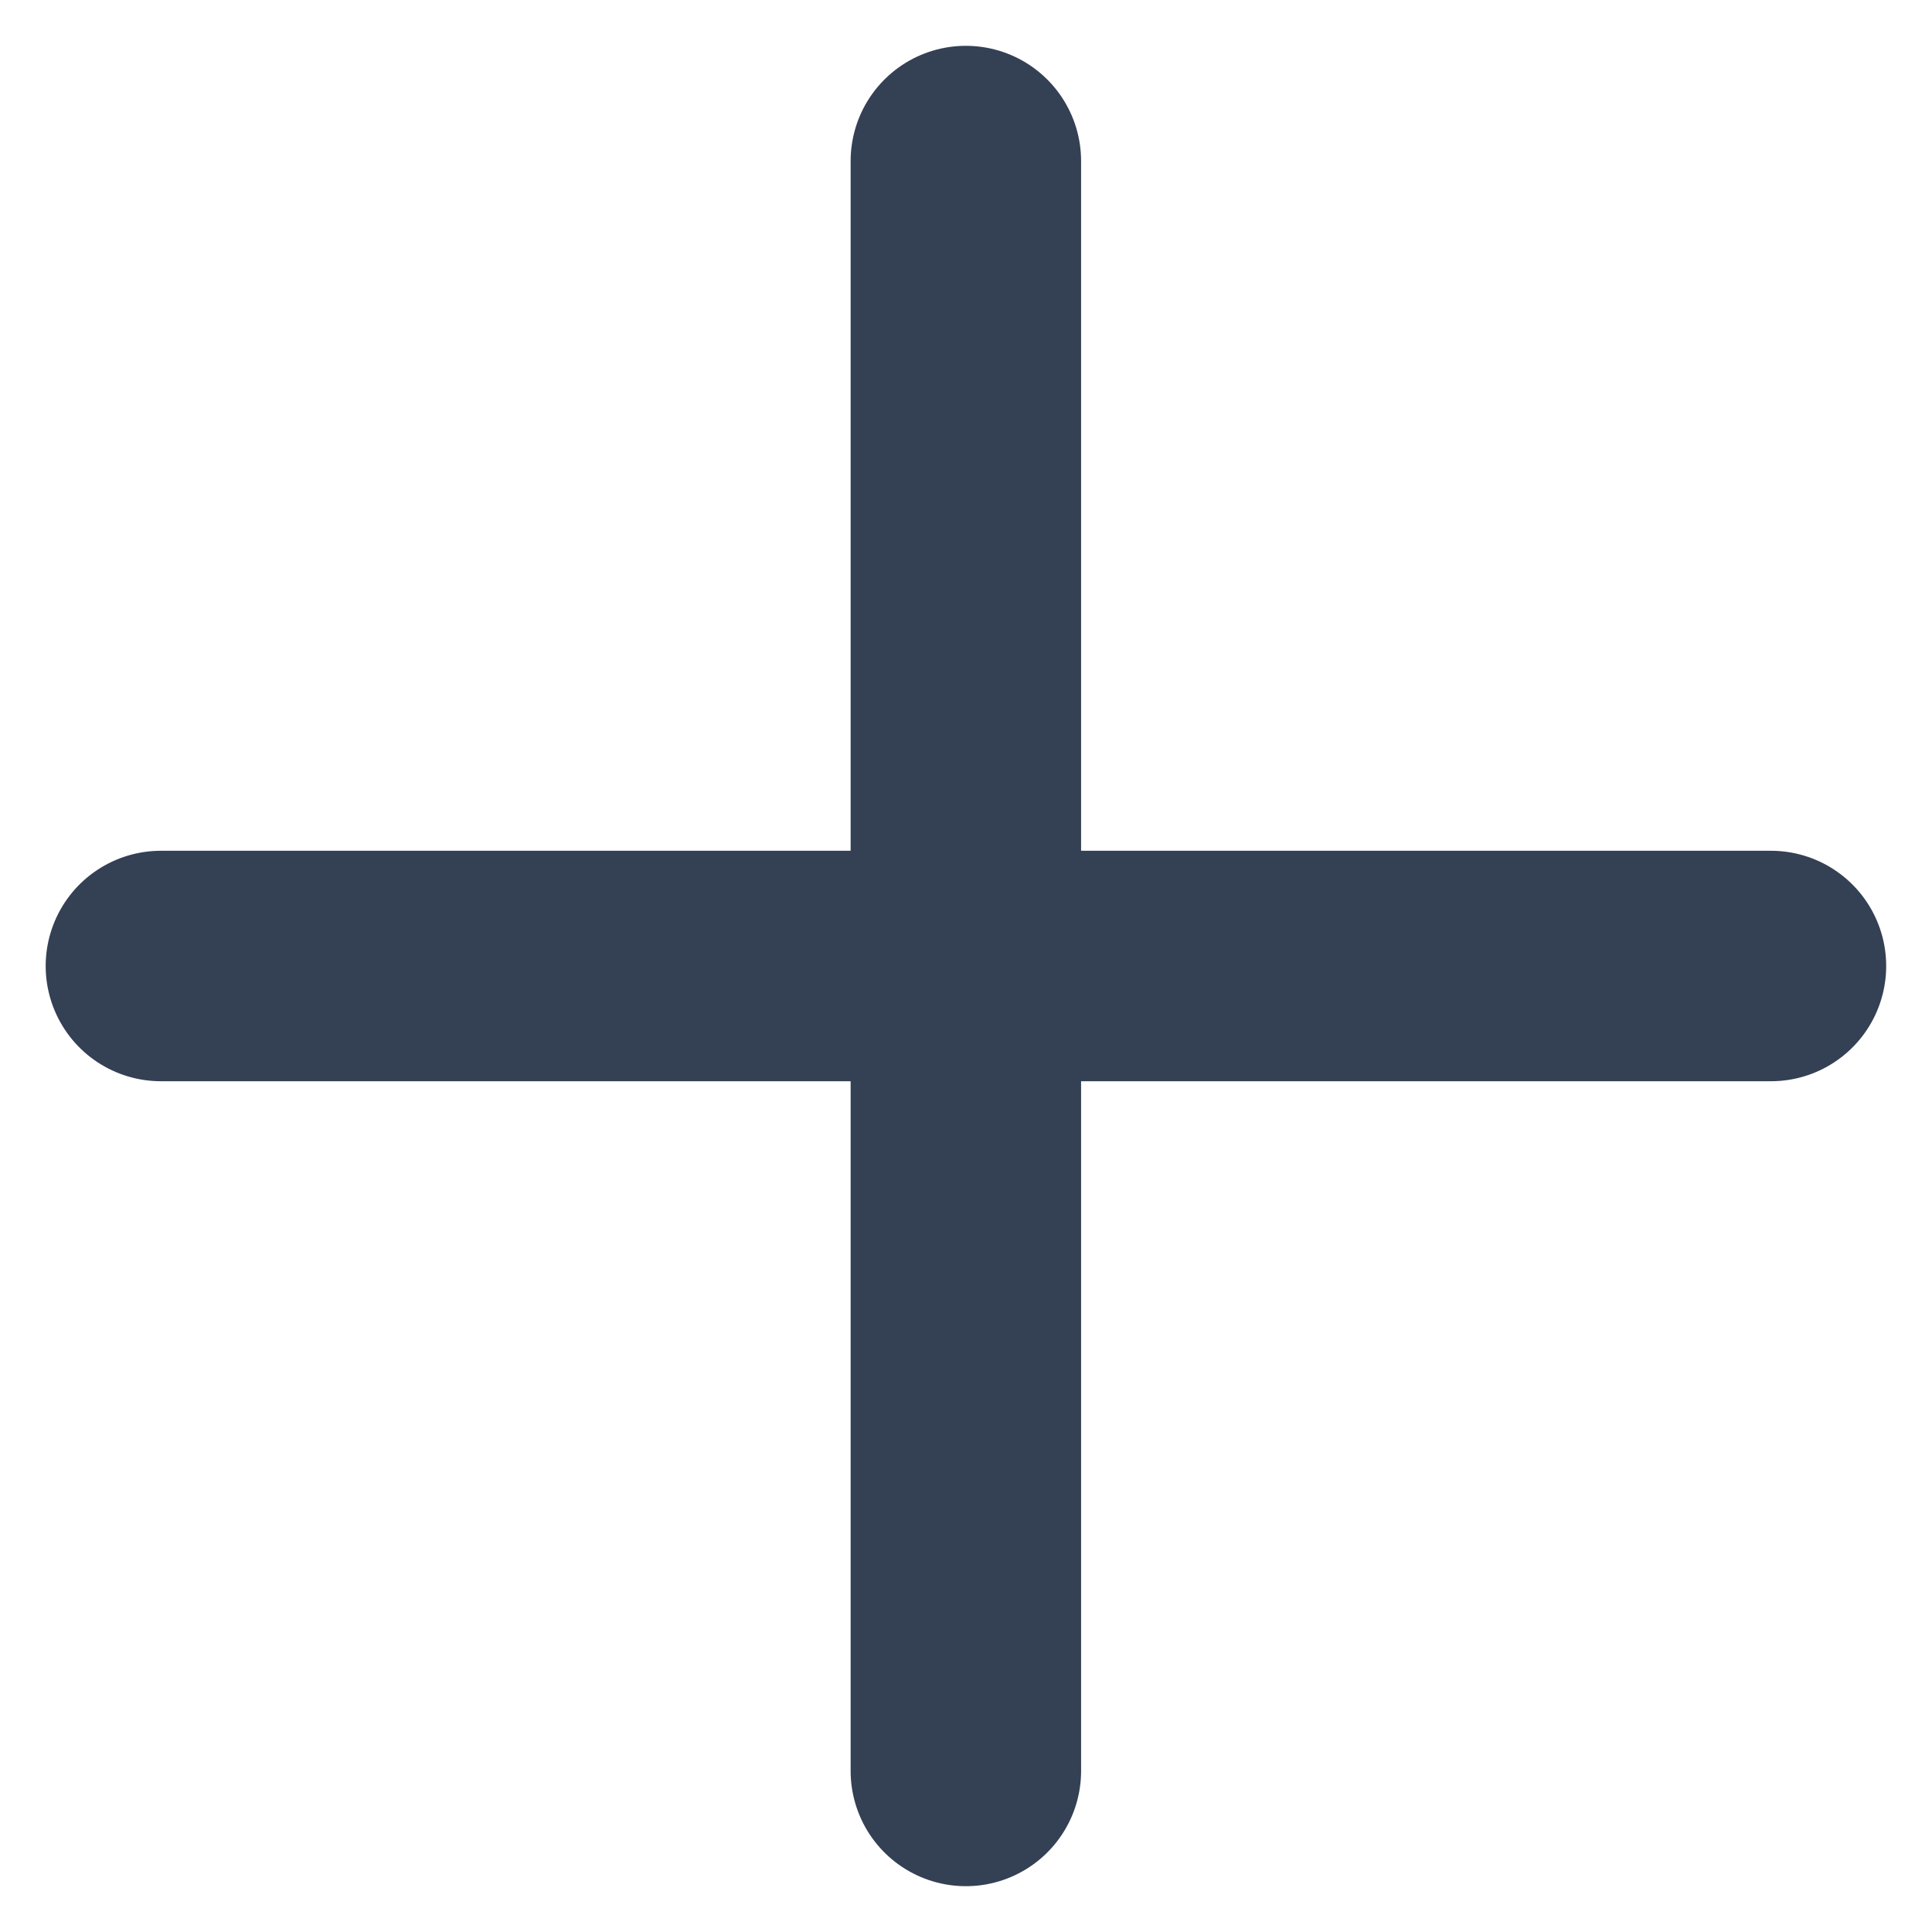 <svg width="14" height="14" viewBox="0 0 14 14" fill="none" xmlns="http://www.w3.org/2000/svg">
<path d="M6.999 1.167V12.833M1.166 7H12.833" stroke="#344054" stroke-width="1.67" stroke-linecap="round" stroke-linejoin="round"/>
</svg>
